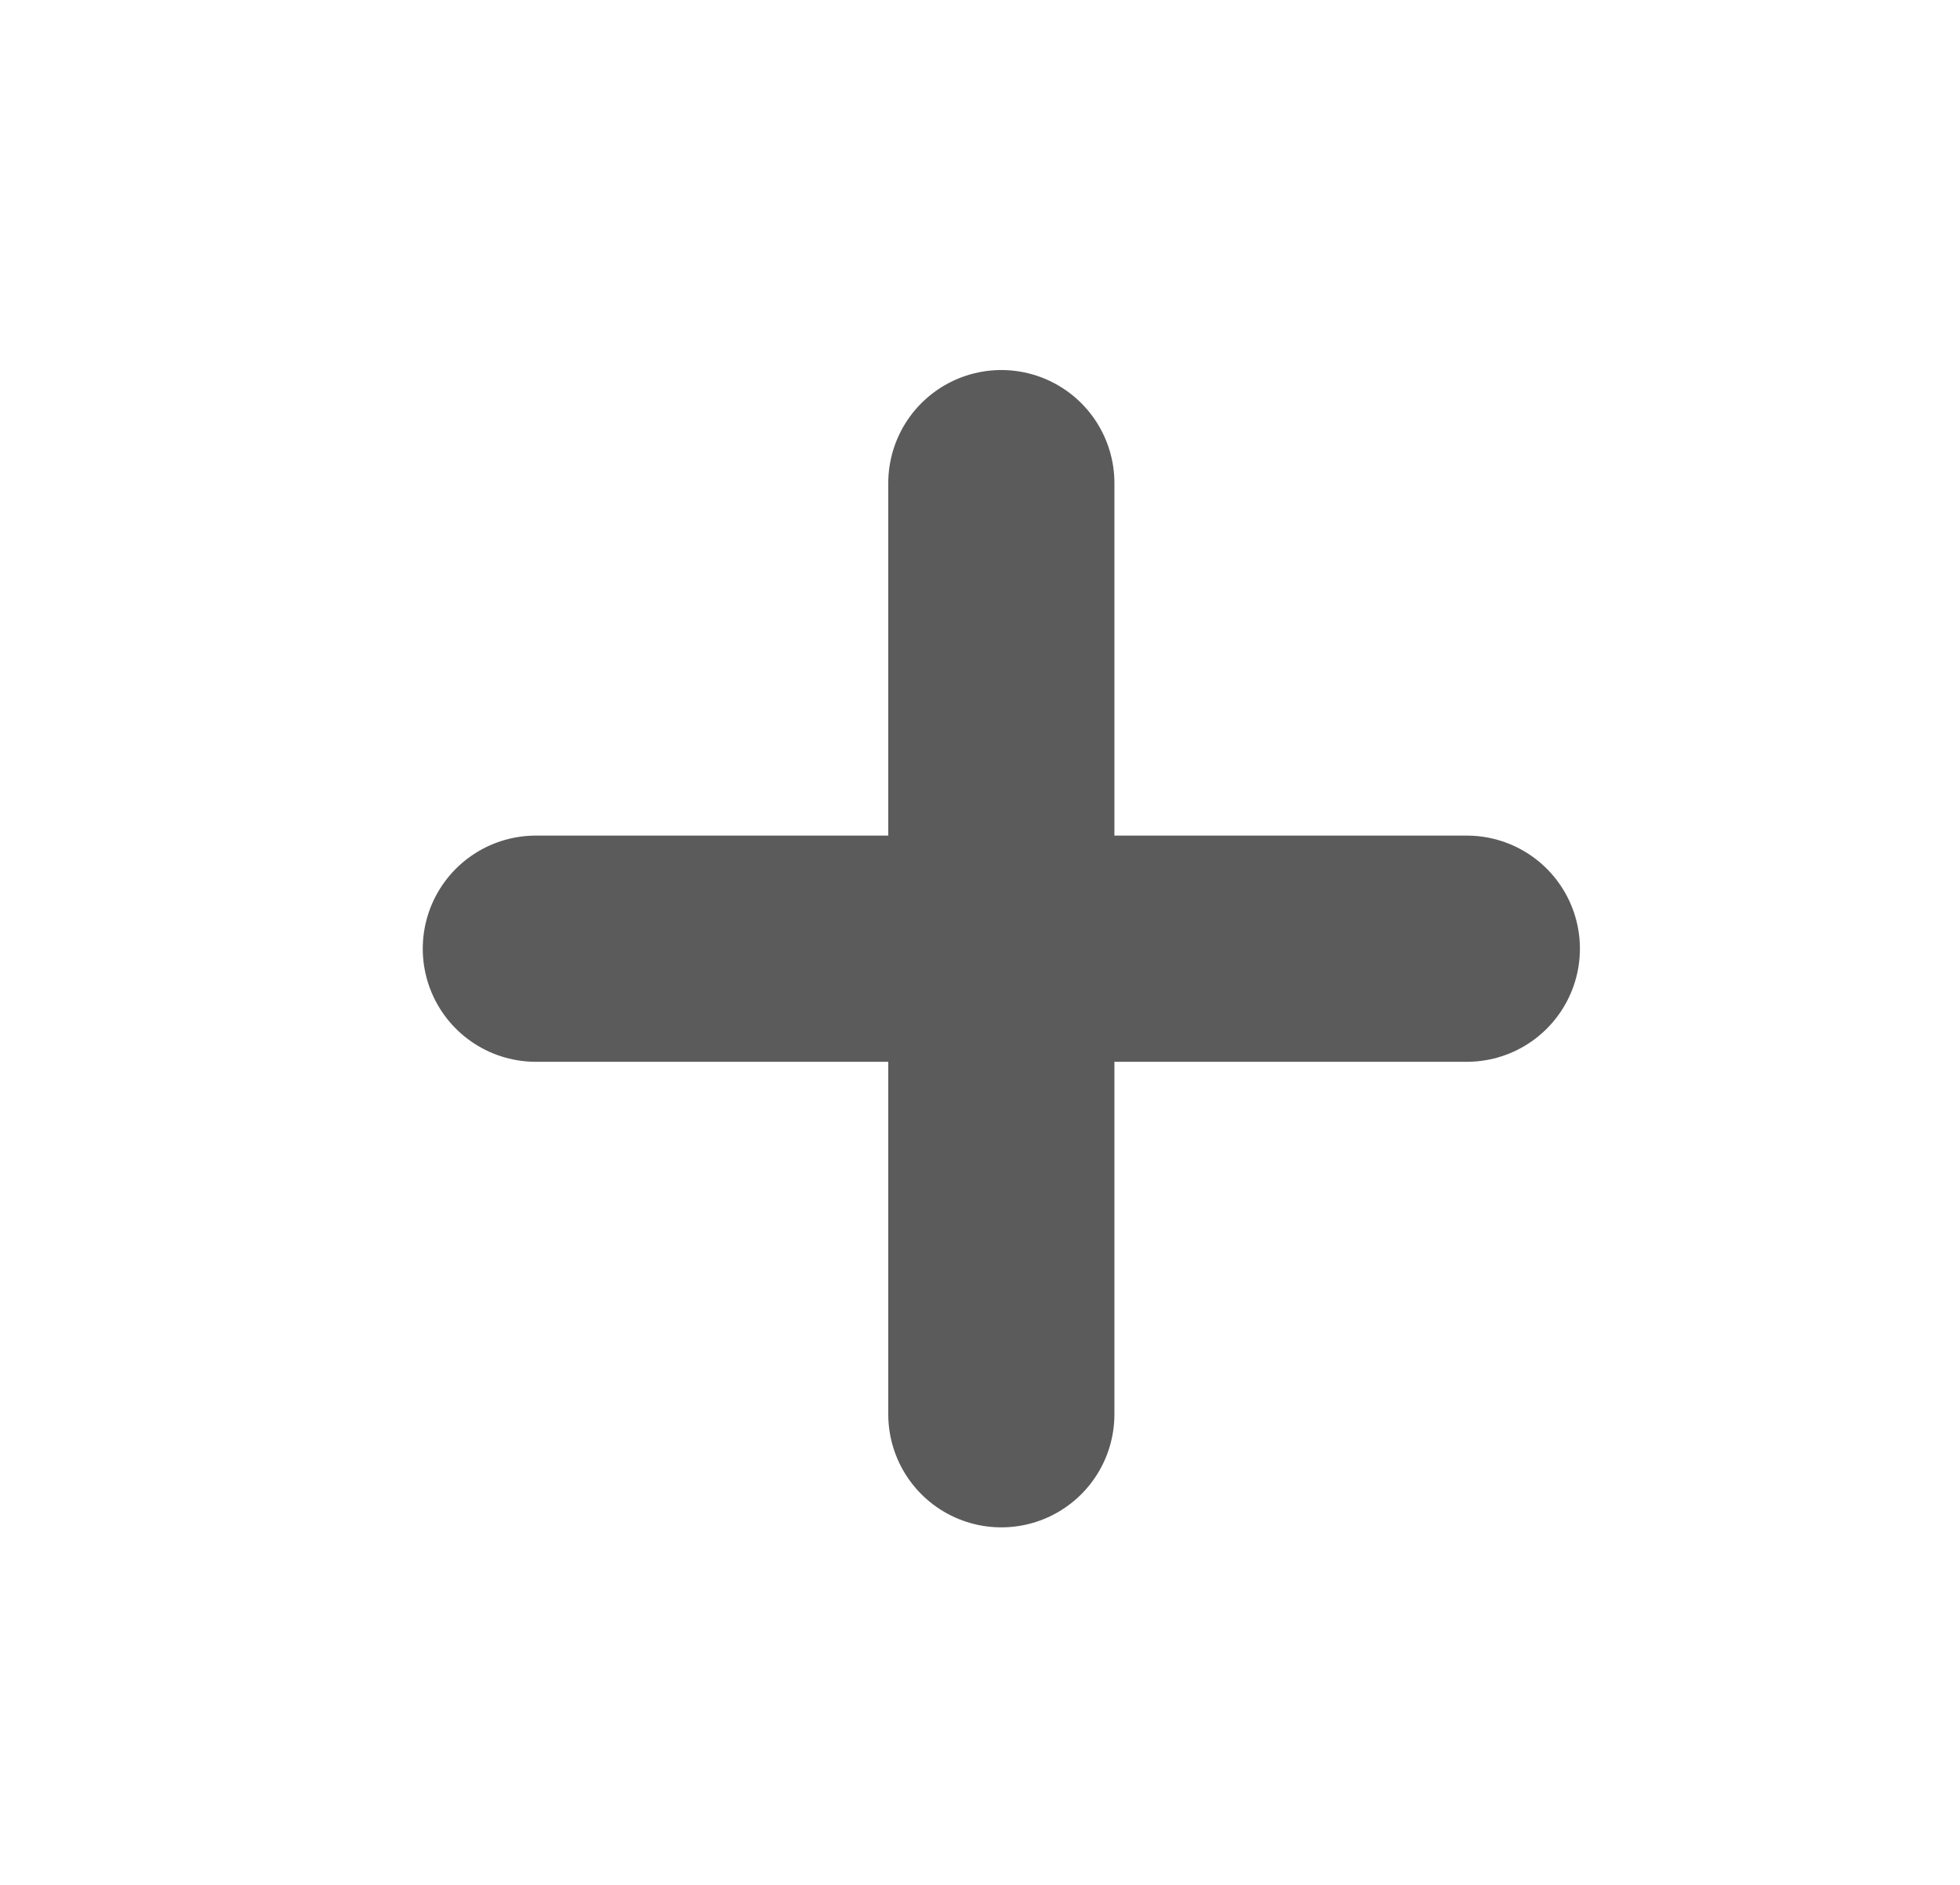<svg width="26" height="25" viewBox="0 0 26 25" fill="none" xmlns="http://www.w3.org/2000/svg">
<path d="M7.108 12.583H19.458M13.283 18.758L13.283 6.408" stroke="#5B5B5B" stroke-width="3" stroke-linecap="round" stroke-linejoin="round"/>
</svg>
